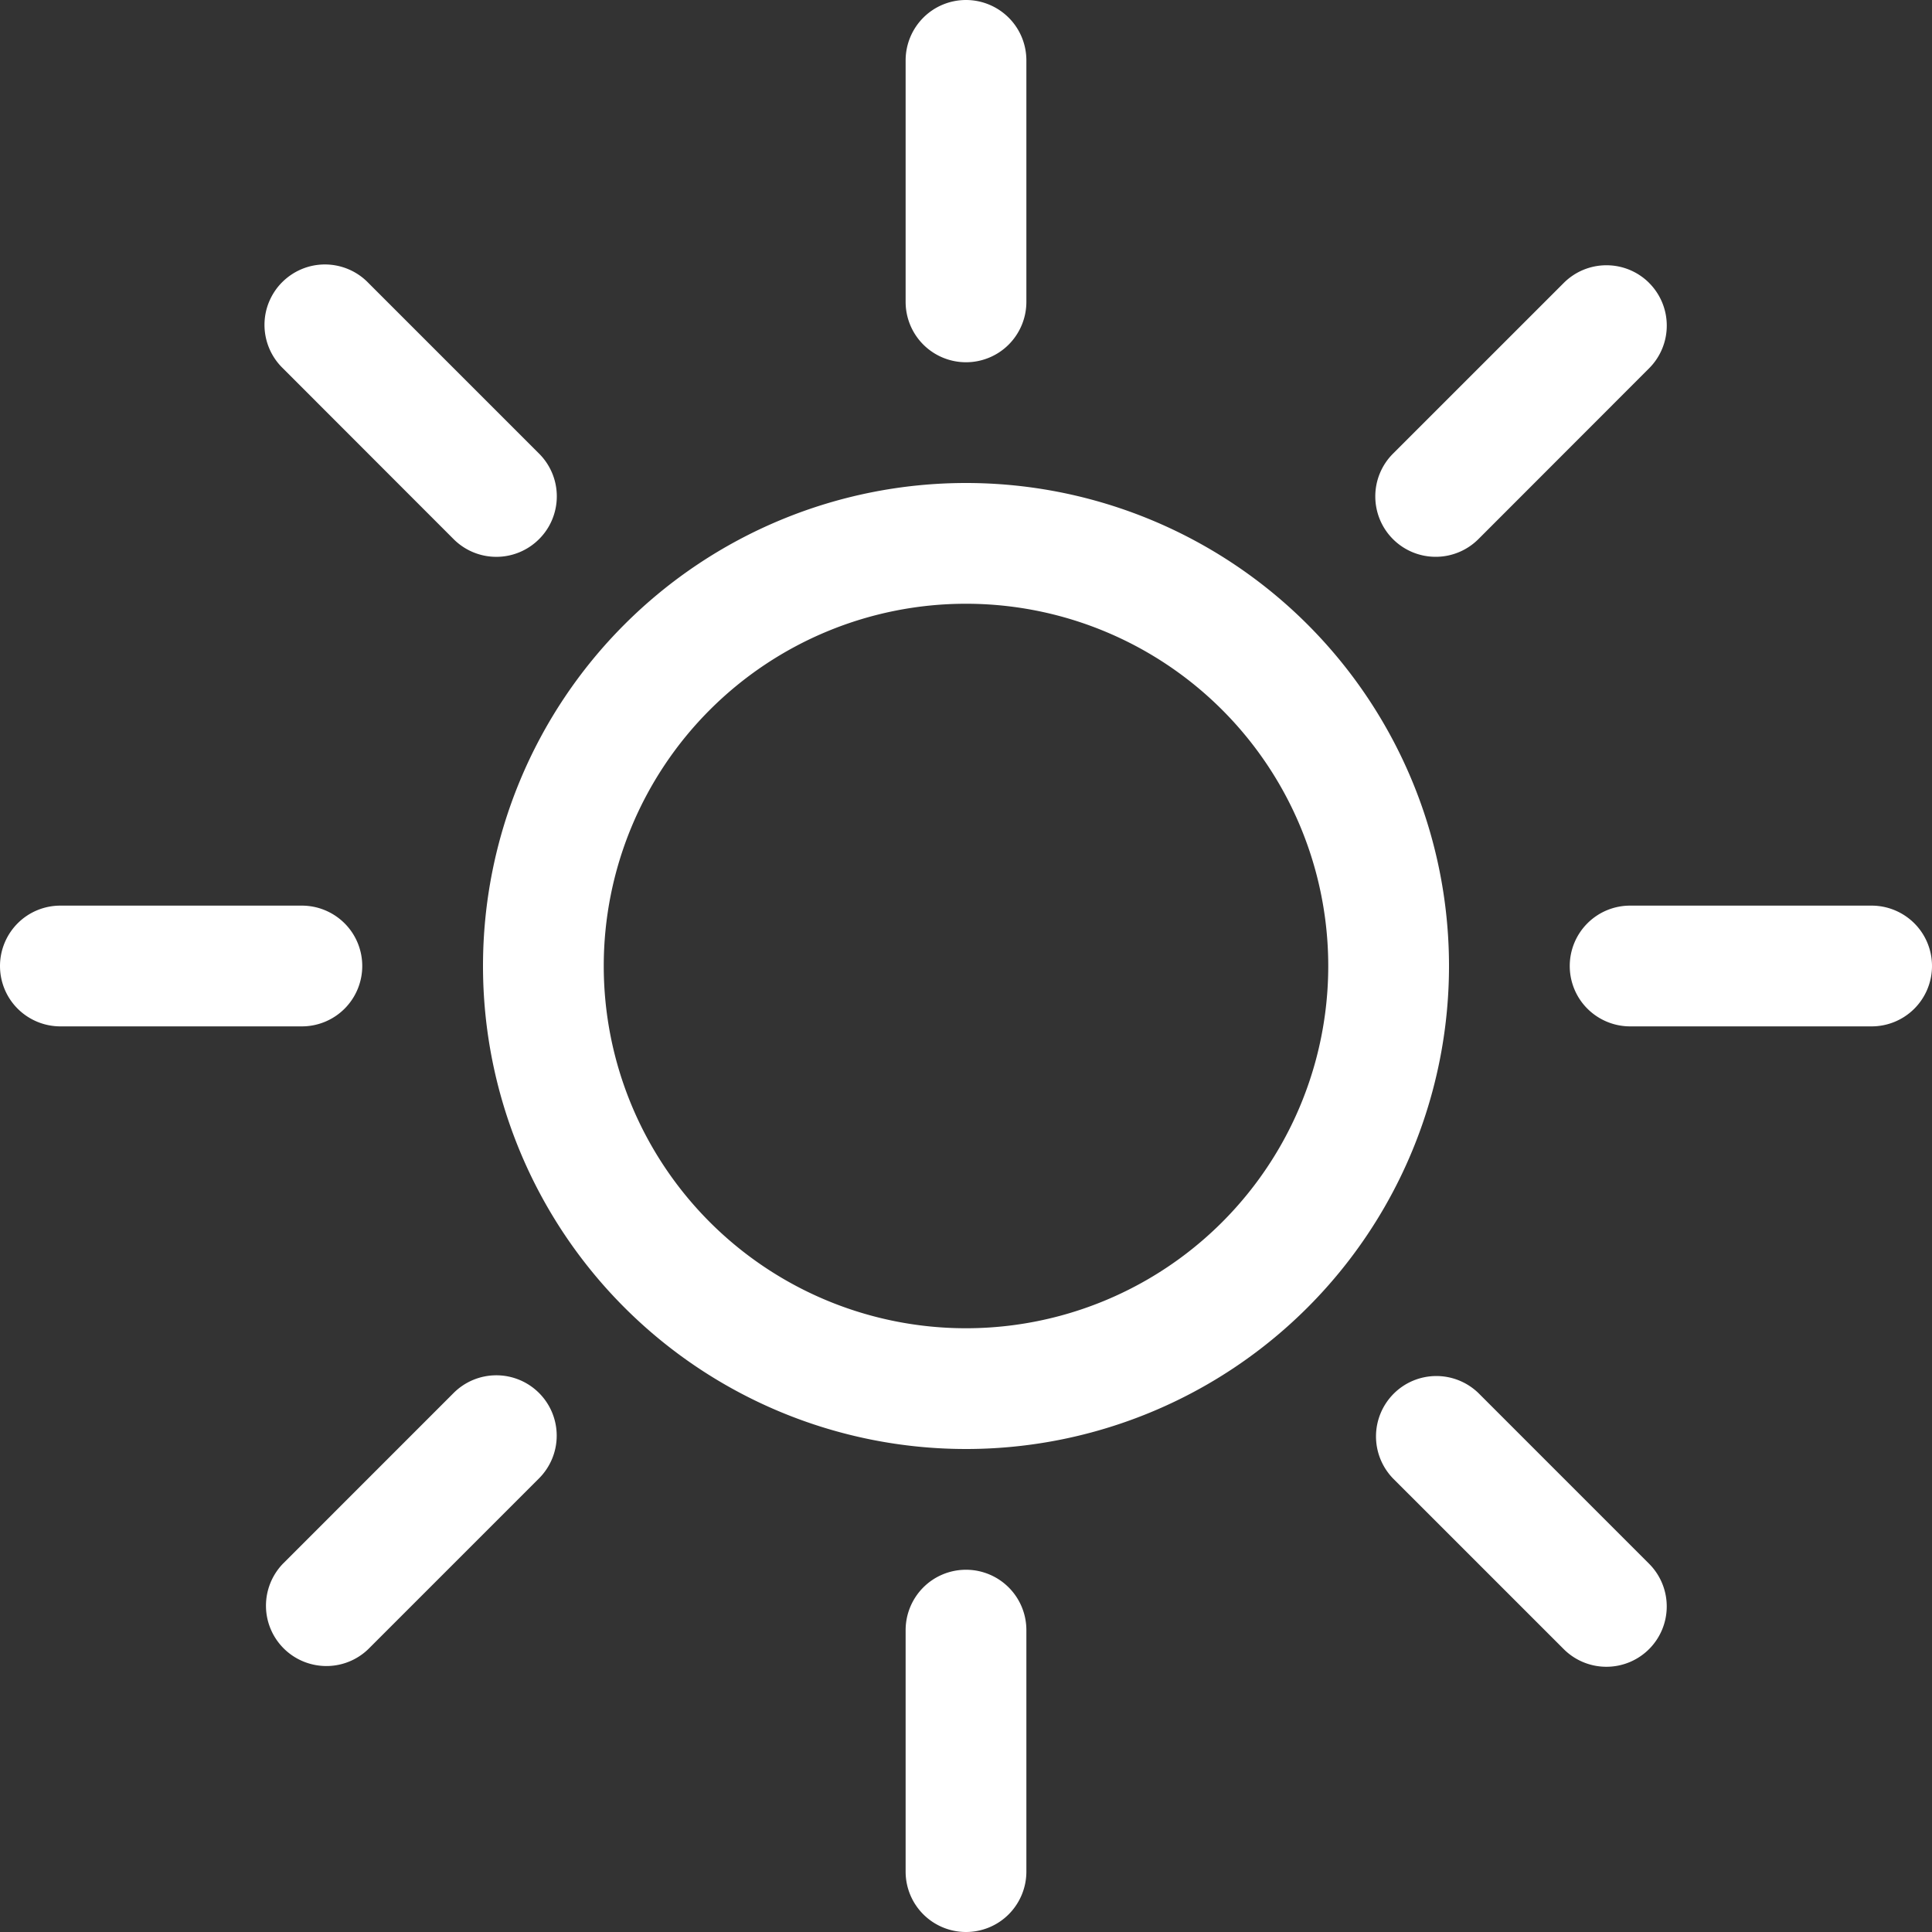 <svg xmlns="http://www.w3.org/2000/svg" width="60" height="60" fill="none" xmlns:v="https://vecta.io/nano"><rect width="100%" height="100%" fill="#333333" stroke="none"/><path d="M30 41.25A11.25 11.25 0 0 1 18.75 30 11.25 11.25 0 0 1 30 18.75 11.25 11.25 0 0 1 41.25 30 11.25 11.25 0 0 1 30 41.25zM30 45a15 15 0 0 0 15-15 15 15 0 0 0-15-15 15 15 0 0 0-15 15 15 15 0 0 0 15 15zm0-45c.497 0 .974.198 1.326.549s.549.829.549 1.326v7.5c0 .497-.198.974-.549 1.326s-.829.549-1.326.549-.974-.197-1.326-.549-.549-.829-.549-1.326v-7.5c0-.497.198-.974.549-1.326S29.503 0 30 0zm0 48.75c.497 0 .974.197 1.326.549s.549.828.549 1.326v7.5c0 .497-.198.974-.549 1.326S30.497 60 30 60s-.974-.197-1.326-.549-.549-.828-.549-1.326v-7.5c0-.497.198-.974.549-1.326s.829-.549 1.326-.549zM60 30c0 .497-.197.974-.549 1.326s-.828.549-1.326.549h-7.5c-.497 0-.974-.198-1.326-.549s-.549-.829-.549-1.326.197-.974.549-1.326.828-.549 1.326-.549h7.5c.497 0 .974.198 1.326.549S60 29.503 60 30zm-48.75 0c0 .497-.197.974-.549 1.326s-.829.549-1.326.549h-7.5c-.497 0-.974-.198-1.326-.549S0 30.497 0 30s.198-.974.549-1.326.829-.549 1.326-.549h7.5c.497 0 .974.198 1.326.549s.549.829.549 1.326zM51.214 8.786c.352.352.549.828.549 1.326s-.197.974-.549 1.326l-5.302 5.306a1.88 1.88 0 0 1-.609.406c-.228.094-.472.143-.718.142-.498 0-.975-.198-1.326-.55-.174-.174-.312-.381-.406-.609s-.142-.472-.142-.718c0-.497.198-.975.55-1.326l5.303-5.302c.352-.352.828-.549 1.326-.549s.974.197 1.326.549zM16.74 43.26c.352.352.549.828.549 1.326s-.198.974-.549 1.326l-5.302 5.302c-.354.342-.827.531-1.319.526s-.962-.201-1.31-.549-.545-.818-.549-1.309.185-.965.526-1.319l5.302-5.303c.352-.352.829-.549 1.326-.549s.974.197 1.326.549zm34.474 7.954c-.352.352-.828.549-1.326.549s-.974-.197-1.326-.549l-5.303-5.302c-.341-.354-.53-.827-.526-1.319s.202-.962.549-1.31.818-.545 1.31-.549.965.185 1.319.526l5.302 5.303c.352.352.549.828.549 1.326s-.197.974-.549 1.326zM16.74 16.744c-.352.352-.828.549-1.326.549s-.974-.197-1.326-.549l-5.302-5.306c-.179-.173-.322-.38-.42-.609s-.15-.475-.152-.724.045-.496.14-.726.233-.44.41-.616.385-.315.616-.41.477-.142.726-.14.495.054.724.152.436.241.609.42l5.302 5.302c.175.174.313.381.408.609s.143.472.143.719-.049.491-.143.719-.233.435-.408.609z" fill="#fff"/></svg>